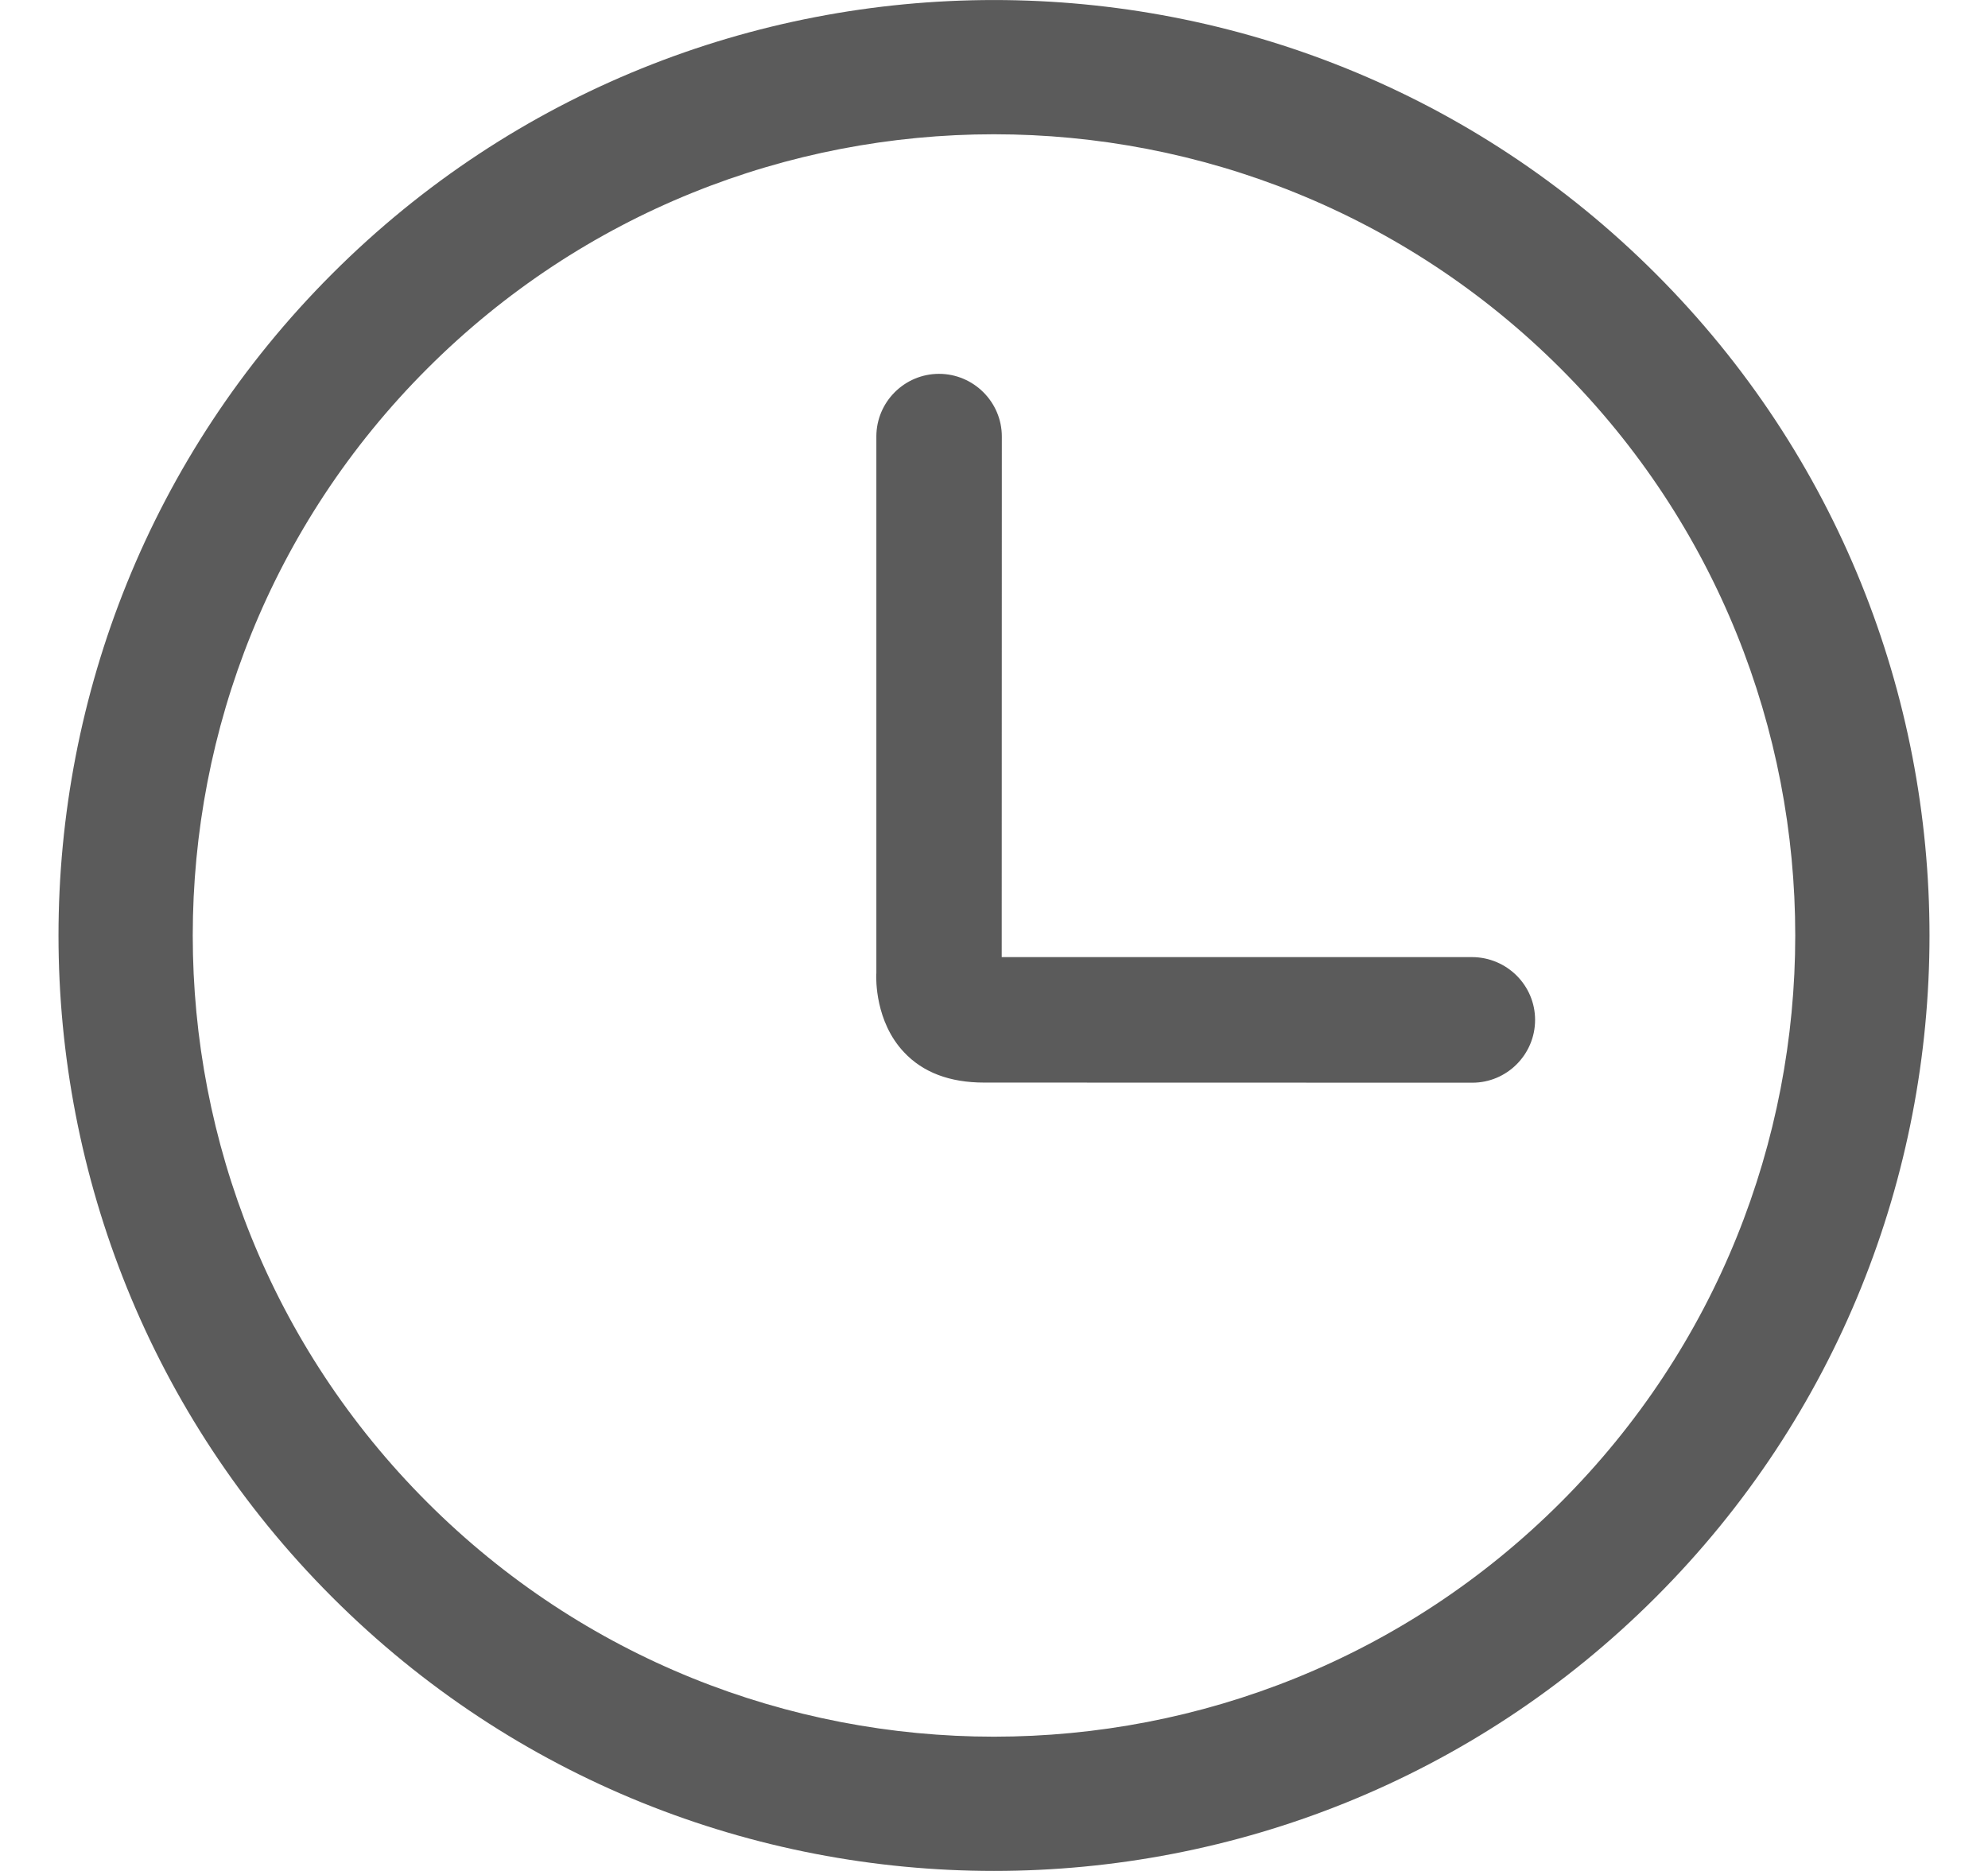 <svg width="17" height="16" viewBox="0 0 17 16" fill="none" xmlns="http://www.w3.org/2000/svg">
<path fill-rule="evenodd" clip-rule="evenodd" d="M2.841 2.341C5.961 -0.78 11.039 -0.78 14.159 2.341C17.28 5.461 17.28 10.539 14.159 13.659C11.039 16.78 5.961 16.78 2.841 13.659C-0.28 10.539 -0.28 5.461 2.841 2.341ZM3.653 12.847C6.325 15.52 10.674 15.52 13.347 12.847C16.02 10.175 16.02 5.825 13.347 3.153C10.674 0.48 6.325 0.48 3.653 3.153C0.98 5.826 0.98 10.174 3.653 12.847ZM8.566 8.185H12.59C12.887 8.187 13.127 8.427 13.127 8.722C13.127 9.018 12.886 9.259 12.591 9.259L8.416 9.258C8.121 9.258 7.892 9.171 7.73 8.998C7.483 8.736 7.492 8.371 7.493 8.329C7.493 8.327 7.494 8.326 7.494 8.325V3.733C7.494 3.438 7.734 3.197 8.03 3.197C8.325 3.197 8.567 3.438 8.567 3.733L8.566 8.185Z" fill="#333333" fill-opacity="0.8"/>
</svg>
